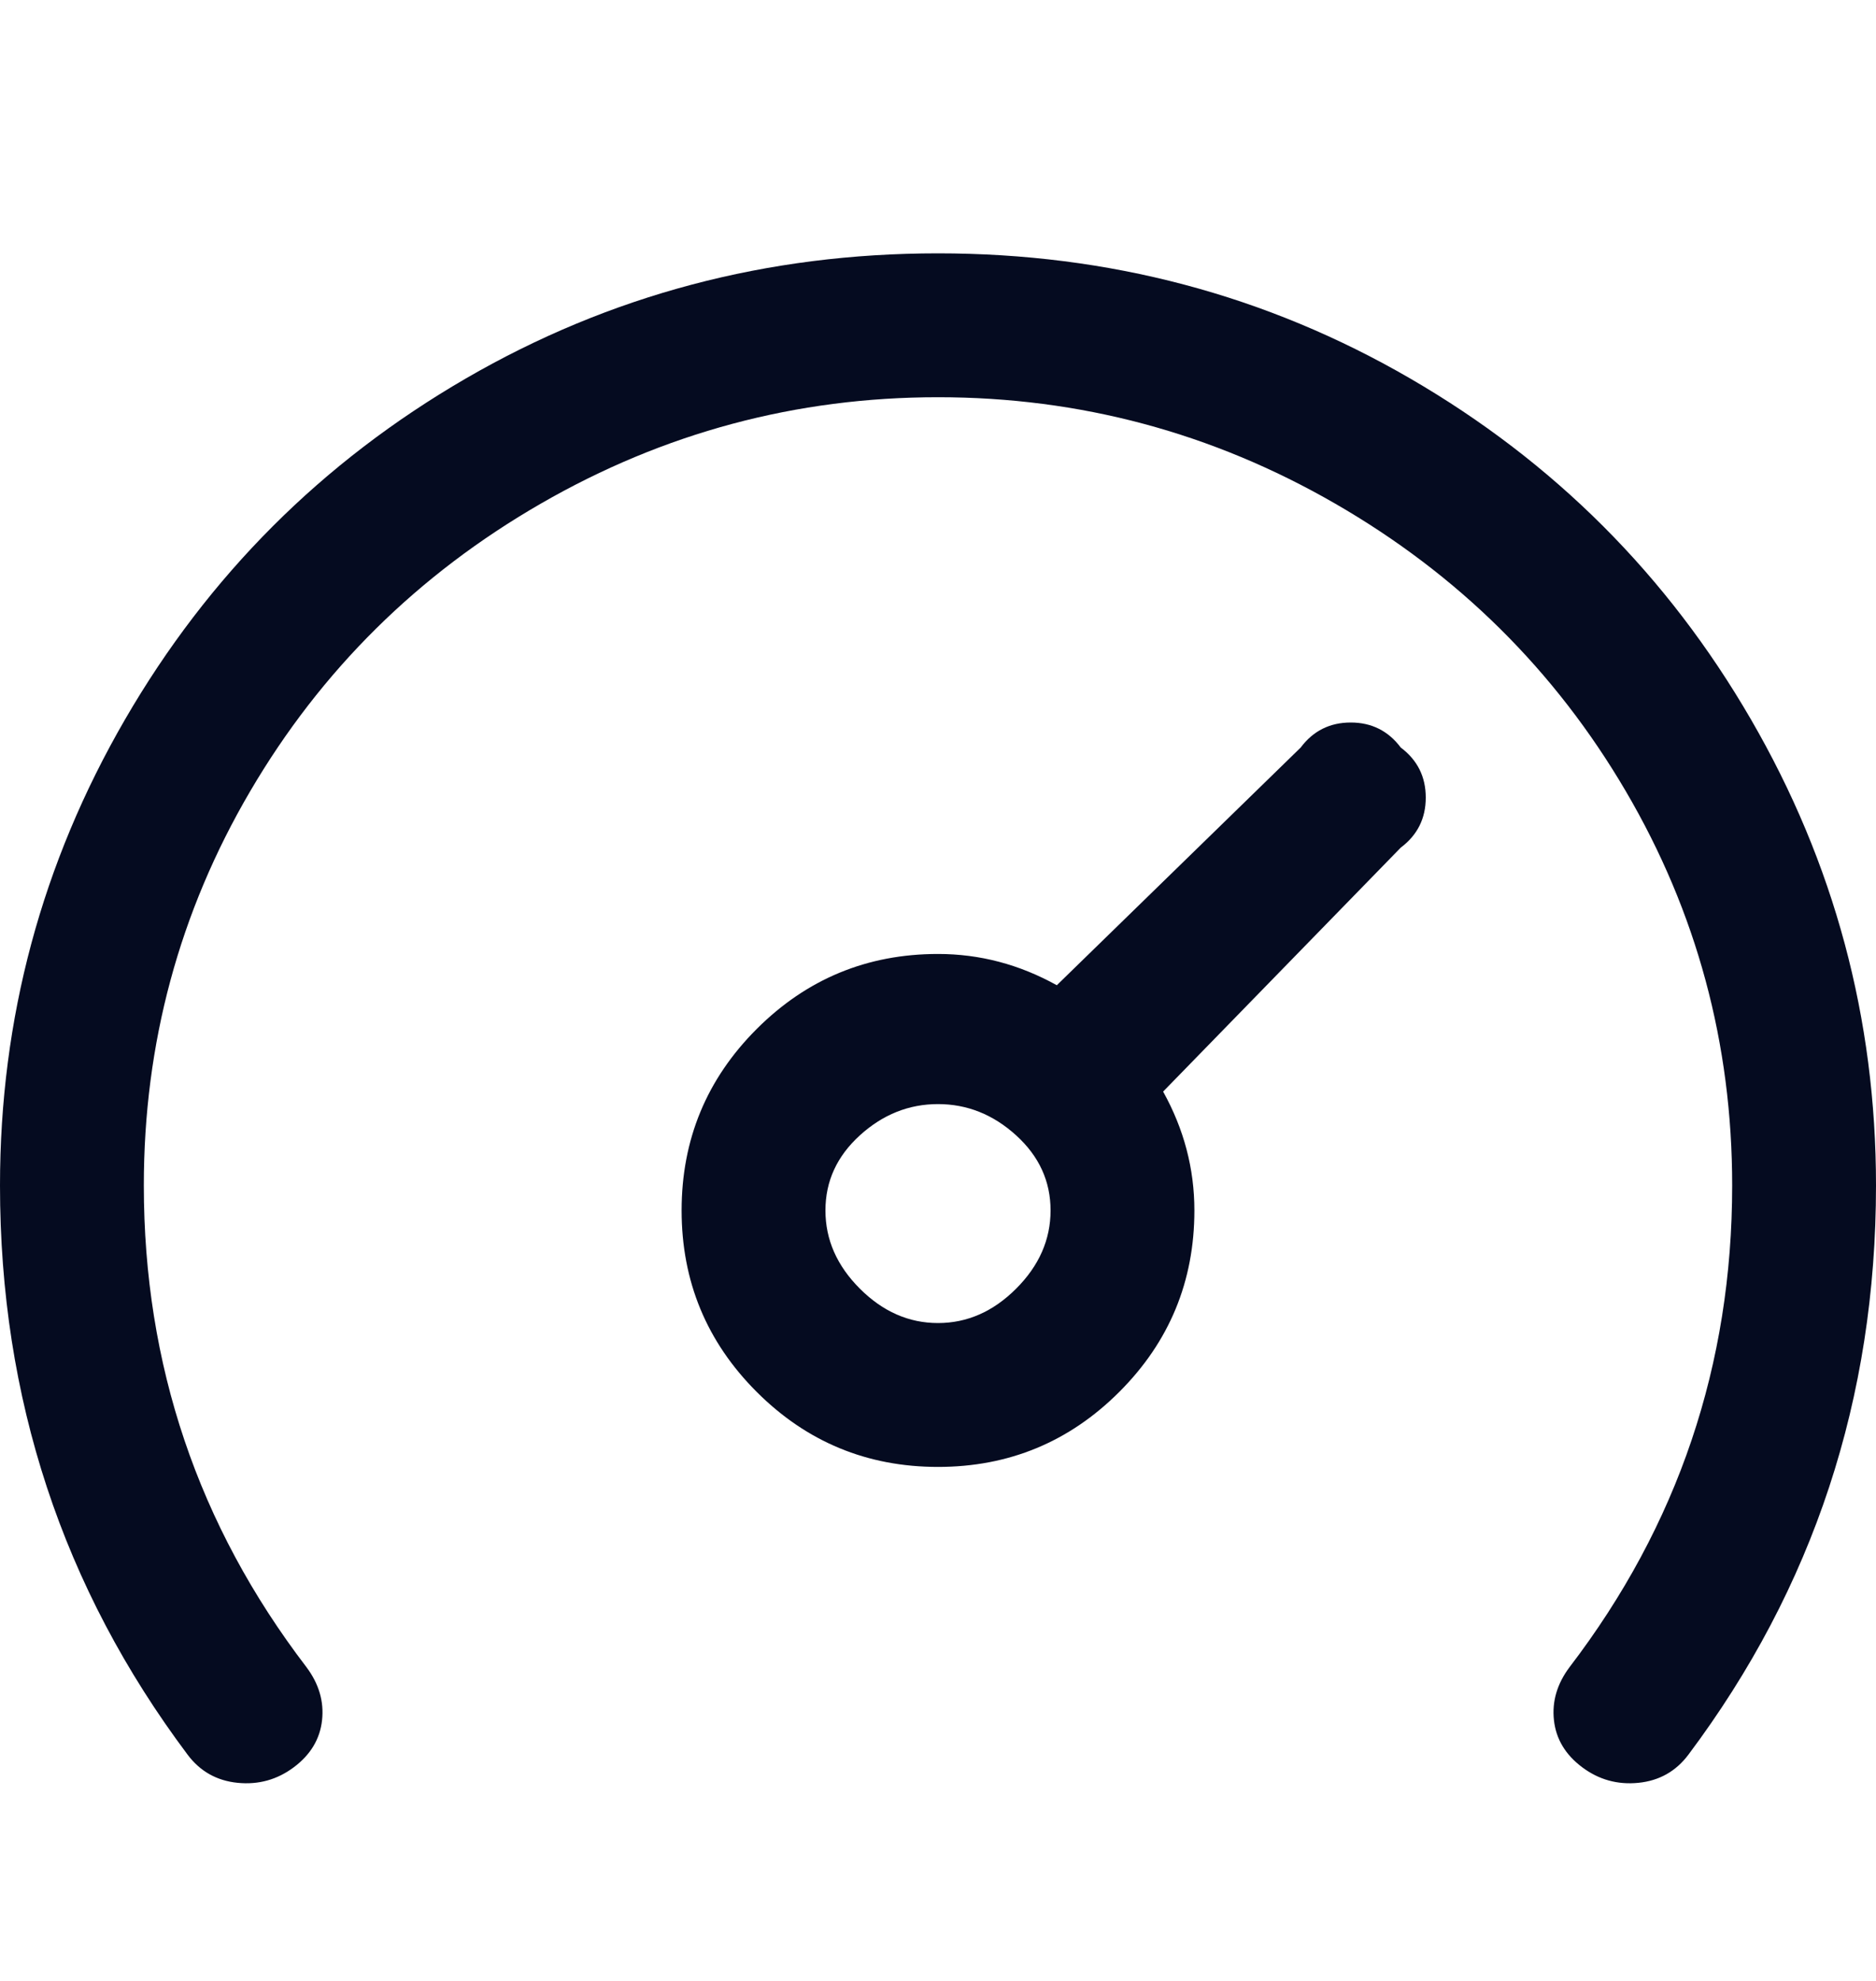 <svg width="18" height="19" viewBox="0 0 18 19" fill="none" xmlns="http://www.w3.org/2000/svg">
<g clip-path="url(#clip0_114_82)">
<path d="M18 11.37C18 13.41 17.4 15.23 16.2 16.83C16.08 16.99 15.92 17.08 15.72 17.1C15.52 17.12 15.34 17.07 15.18 16.95C15.02 16.83 14.93 16.68 14.91 16.5C14.89 16.32 14.94 16.15 15.06 15.99C16.1 14.63 16.62 13.09 16.62 11.37C16.62 10.01 16.28 8.75 15.6 7.59C14.92 6.43 13.99 5.51 12.81 4.83C11.63 4.15 10.36 3.81 9 3.81C7.64 3.81 6.37 4.15 5.19 4.83C4.01 5.51 3.08 6.43 2.4 7.59C1.72 8.75 1.38 10.01 1.38 11.37C1.38 13.09 1.9 14.63 2.94 15.99C3.06 16.15 3.11 16.32 3.09 16.5C3.07 16.68 2.98 16.83 2.82 16.95C2.66 17.07 2.48 17.12 2.28 17.1C2.08 17.08 1.92 16.99 1.8 16.83C0.6 15.23 0 13.41 0 11.37C0 9.77 0.4 8.28 1.2 6.9C2 5.52 3.09 4.43 4.47 3.63C5.85 2.83 7.36 2.43 9 2.43C10.64 2.43 12.15 2.83 13.53 3.63C14.91 4.43 16 5.52 16.8 6.9C17.6 8.28 18 9.77 18 11.37ZM13.44 7.17C13.6 7.29 13.68 7.45 13.68 7.65C13.68 7.85 13.6 8.01 13.44 8.13L11.16 10.47C11.36 10.83 11.46 11.21 11.46 11.61C11.46 12.29 11.22 12.87 10.74 13.35C10.26 13.83 9.68 14.07 9 14.07C8.32 14.07 7.74 13.83 7.26 13.35C6.78 12.87 6.54 12.29 6.54 11.61C6.54 10.93 6.78 10.35 7.26 9.87C7.74 9.39 8.32 9.15 9 9.15C9.4 9.15 9.78 9.25 10.14 9.45L12.48 7.17C12.6 7.01 12.76 6.93 12.96 6.93C13.16 6.93 13.32 7.01 13.44 7.17ZM10.08 11.61C10.08 11.33 9.97 11.09 9.75 10.89C9.53 10.69 9.28 10.59 9 10.59C8.72 10.59 8.47 10.69 8.25 10.89C8.03 11.09 7.92 11.33 7.92 11.61C7.92 11.89 8.03 12.14 8.25 12.36C8.47 12.58 8.72 12.69 9 12.69C9.28 12.69 9.53 12.58 9.75 12.36C9.97 12.14 10.08 11.89 10.08 11.61Z" fill="#050B20"/>
</g>
<defs>
<clipPath id="clip0_114_82">
<rect width="18" height="18" fill="white" transform="matrix(1 0 0 -1 0 18.75)"/>
</clipPath>
</defs>
</svg>

